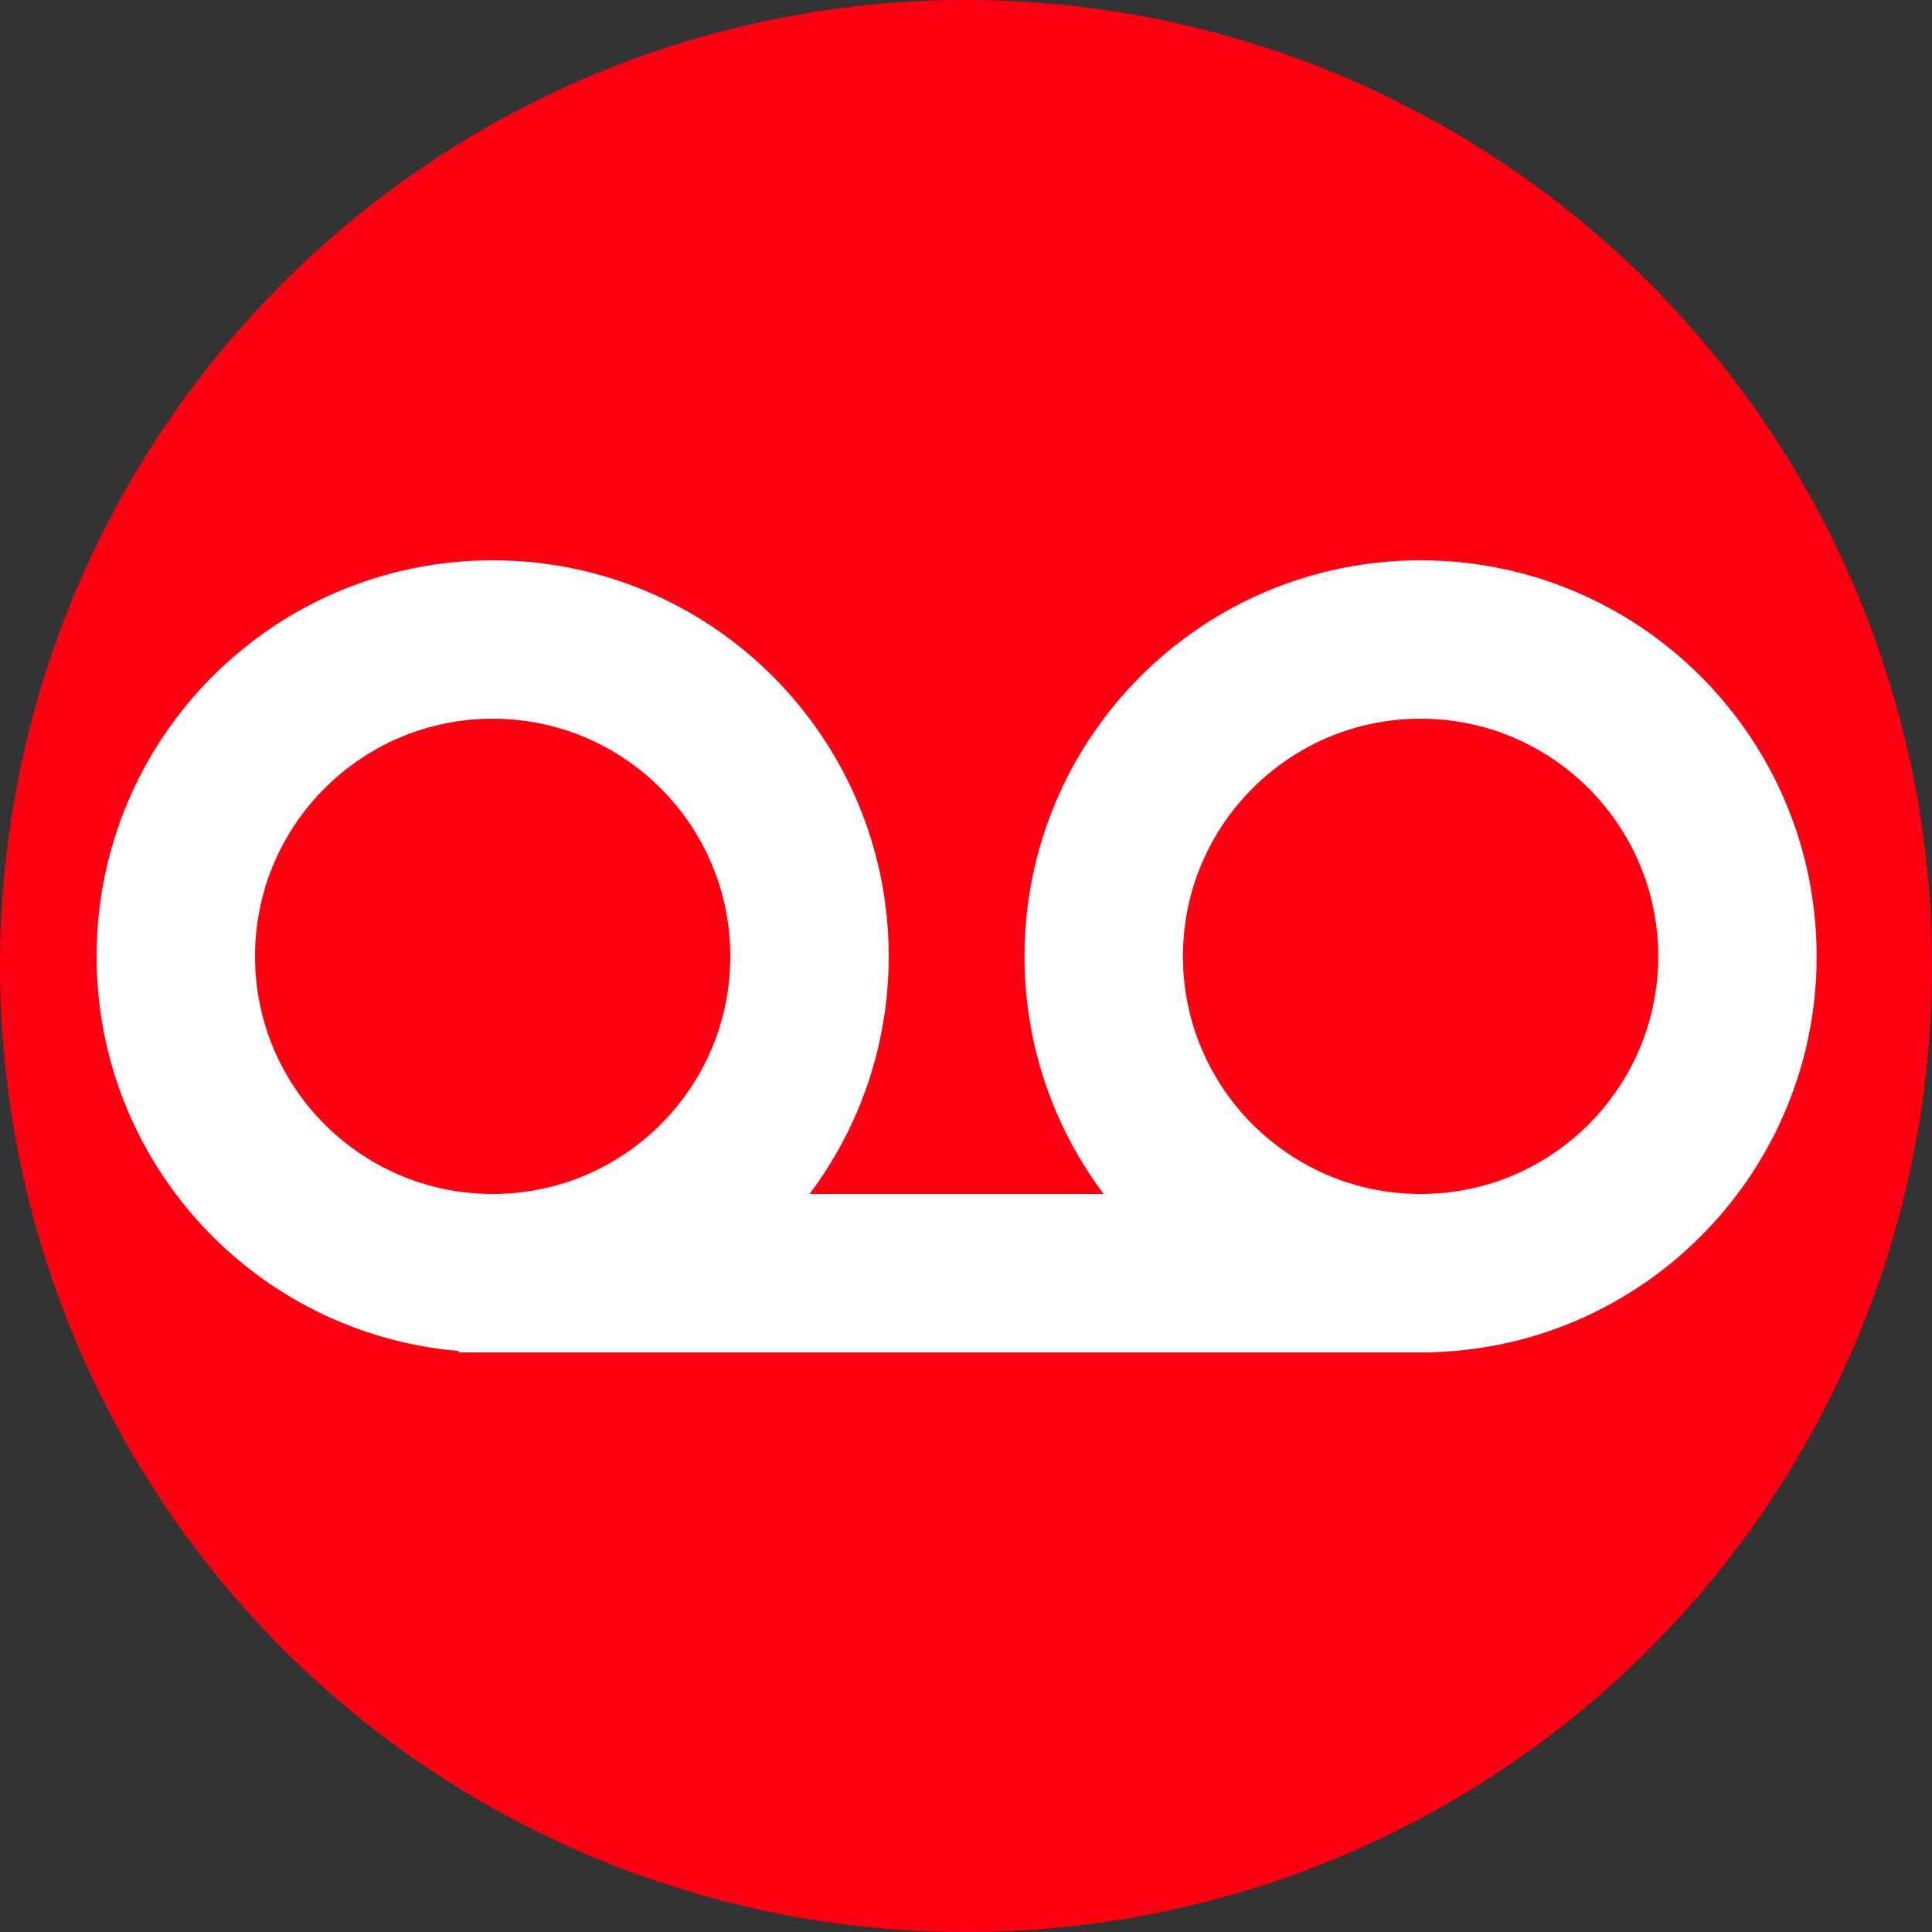 <?xml version="1.0" encoding="UTF-8"?>
<svg width="100px" height="100px" viewBox="0 0 100 100" version="1.1" xmlns="http://www.w3.org/2000/svg" xmlns:xlink="http://www.w3.org/1999/xlink">
    <rect x="0" y="0" width="100" height="100" fill="#333333" stroke="none"/>
    <!-- Generator: Sketch 44.1 (41455) - http://www.bohemiancoding.com/sketch -->
    <title>voicemailIcon_warning</title>
    <desc>Created with Sketch.</desc>
    <defs></defs>
    <g id="Page-1" stroke="none" stroke-width="1" fill="none" fill-rule="evenodd">
        <g id="voicemailIcon_warning">
            <g id="icon">
                <circle id="Oval-Copy-3" fill="#FF0012" cx="50" cy="50" r="50"></circle>
                <path d="M57.127,61.8 C54.554,58.374 53.029,54.115 53.029,49.5 C53.029,38.178 62.207,29 73.529,29 C84.85,29 94.029,38.178 94.029,49.5 C94.029,60.626 85.165,69.682 74.114,69.992 L74.114,70 L23.743,70 L23.743,69.926 C13.244,69.034 5,60.23 5,49.5 C5,38.178 14.178,29 25.5,29 C36.822,29 46,38.178 46,49.5 C46,54.115 44.475,58.374 41.902,61.8 L57.127,61.8 L57.127,61.8 Z M25.5,61.8 C32.293,61.8 37.8,56.293 37.8,49.5 C37.8,42.707 32.293,37.2 25.5,37.2 C18.707,37.2 13.2,42.707 13.2,49.5 C13.2,56.293 18.707,61.8 25.5,61.8 Z M73.529,61.8 C80.322,61.8 85.829,56.293 85.829,49.5 C85.829,42.707 80.322,37.2 73.529,37.2 C66.735,37.2 61.229,42.707 61.229,49.5 C61.229,56.293 66.735,61.8 73.529,61.8 Z" id="Combined-Shape-Copy-2" fill="#FFFFFF"></path>
            </g>
        </g>
    </g>
</svg>